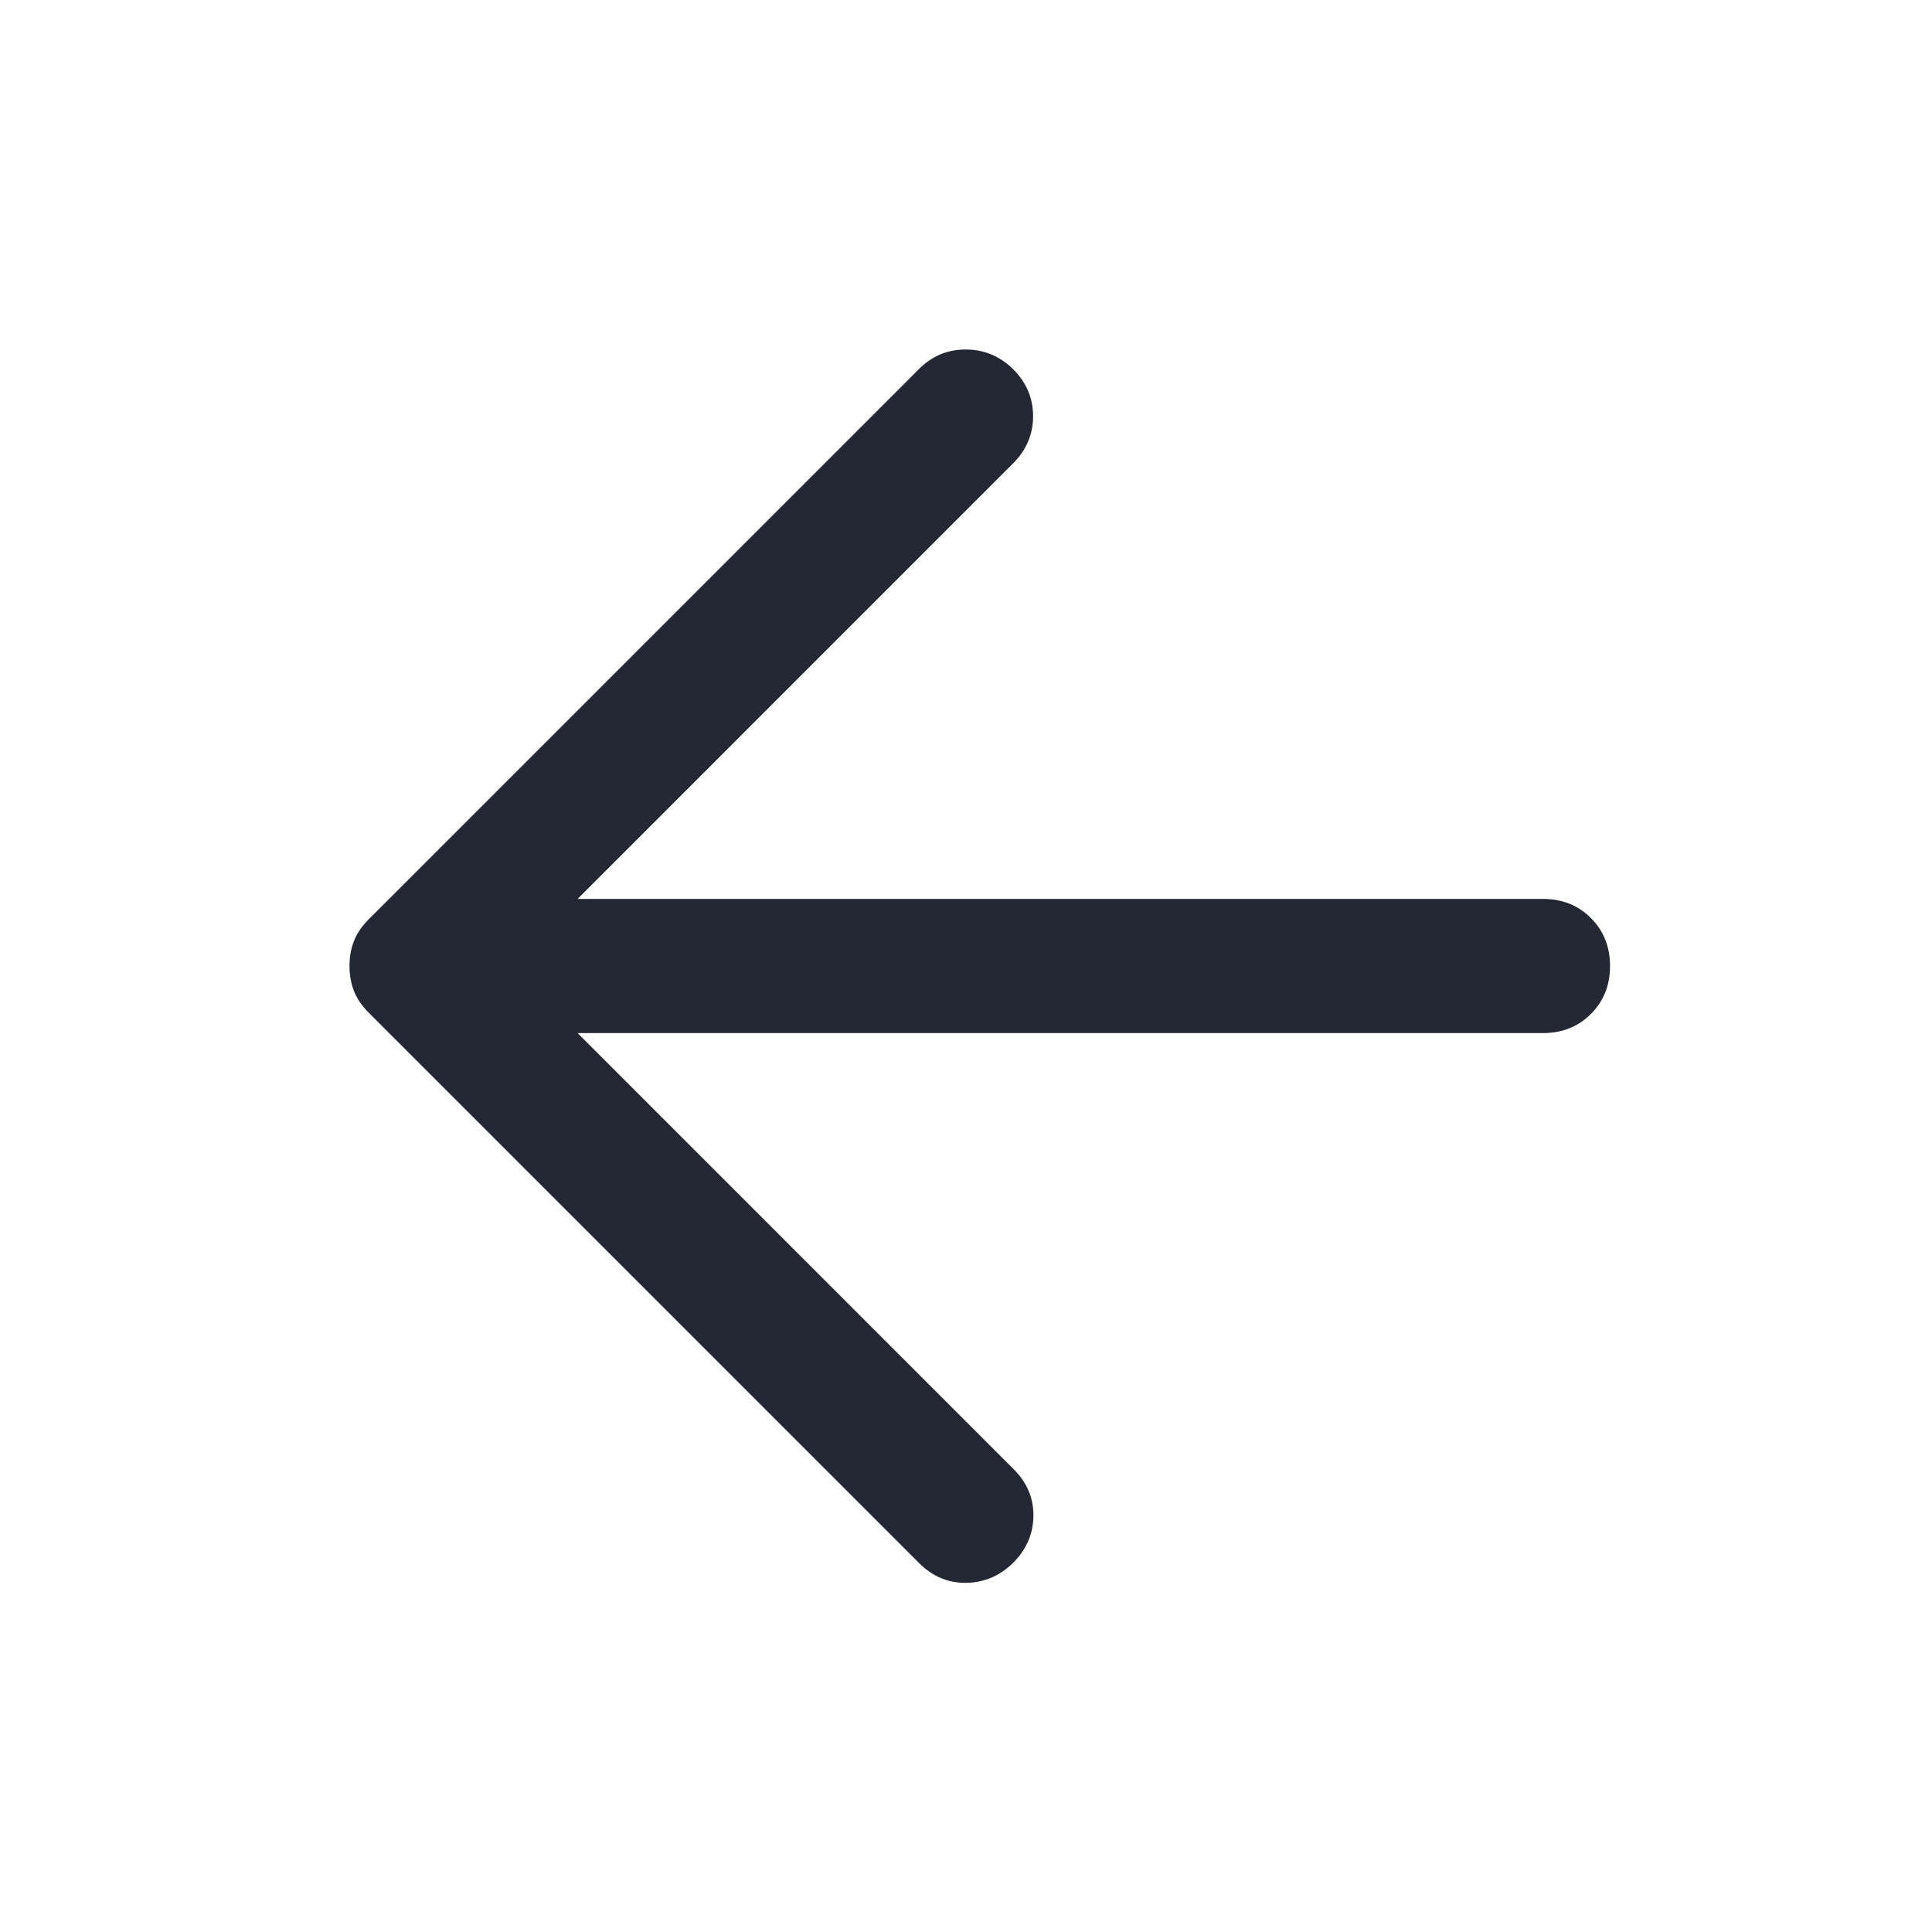 <svg xmlns="http://www.w3.org/2000/svg" width="40" height="40" viewBox="0 0 40 40" fill="none">
<mask id="mask0_4811_8682" style="mask-type:alpha" maskUnits="userSpaceOnUse" x="0" y="0" width="40" height="40">
<rect width="40" height="40" fill="#D9D9D9"/>
</mask>
<g mask="url(#mask0_4811_8682)">
<path d="M11.959 21.389L20.986 30.417C21.264 30.694 21.401 31.018 21.396 31.389C21.391 31.759 21.25 32.083 20.972 32.361C20.695 32.63 20.371 32.766 20 32.771C19.63 32.775 19.306 32.639 19.028 32.361L7.639 20.972C7.491 20.824 7.387 20.671 7.327 20.514C7.266 20.356 7.236 20.185 7.236 20C7.236 19.815 7.266 19.643 7.327 19.486C7.387 19.329 7.491 19.176 7.639 19.028L19.028 7.639C19.297 7.37 19.618 7.236 19.993 7.236C20.368 7.236 20.695 7.37 20.972 7.639C21.25 7.917 21.389 8.243 21.389 8.618C21.389 8.993 21.25 9.319 20.972 9.597L11.959 18.611H31.945C32.343 18.611 32.674 18.743 32.938 19.007C33.202 19.271 33.334 19.602 33.334 20C33.334 20.398 33.202 20.729 32.938 20.993C32.674 21.257 32.343 21.389 31.945 21.389H11.959Z" fill="#242734"/>
</g>
</svg>